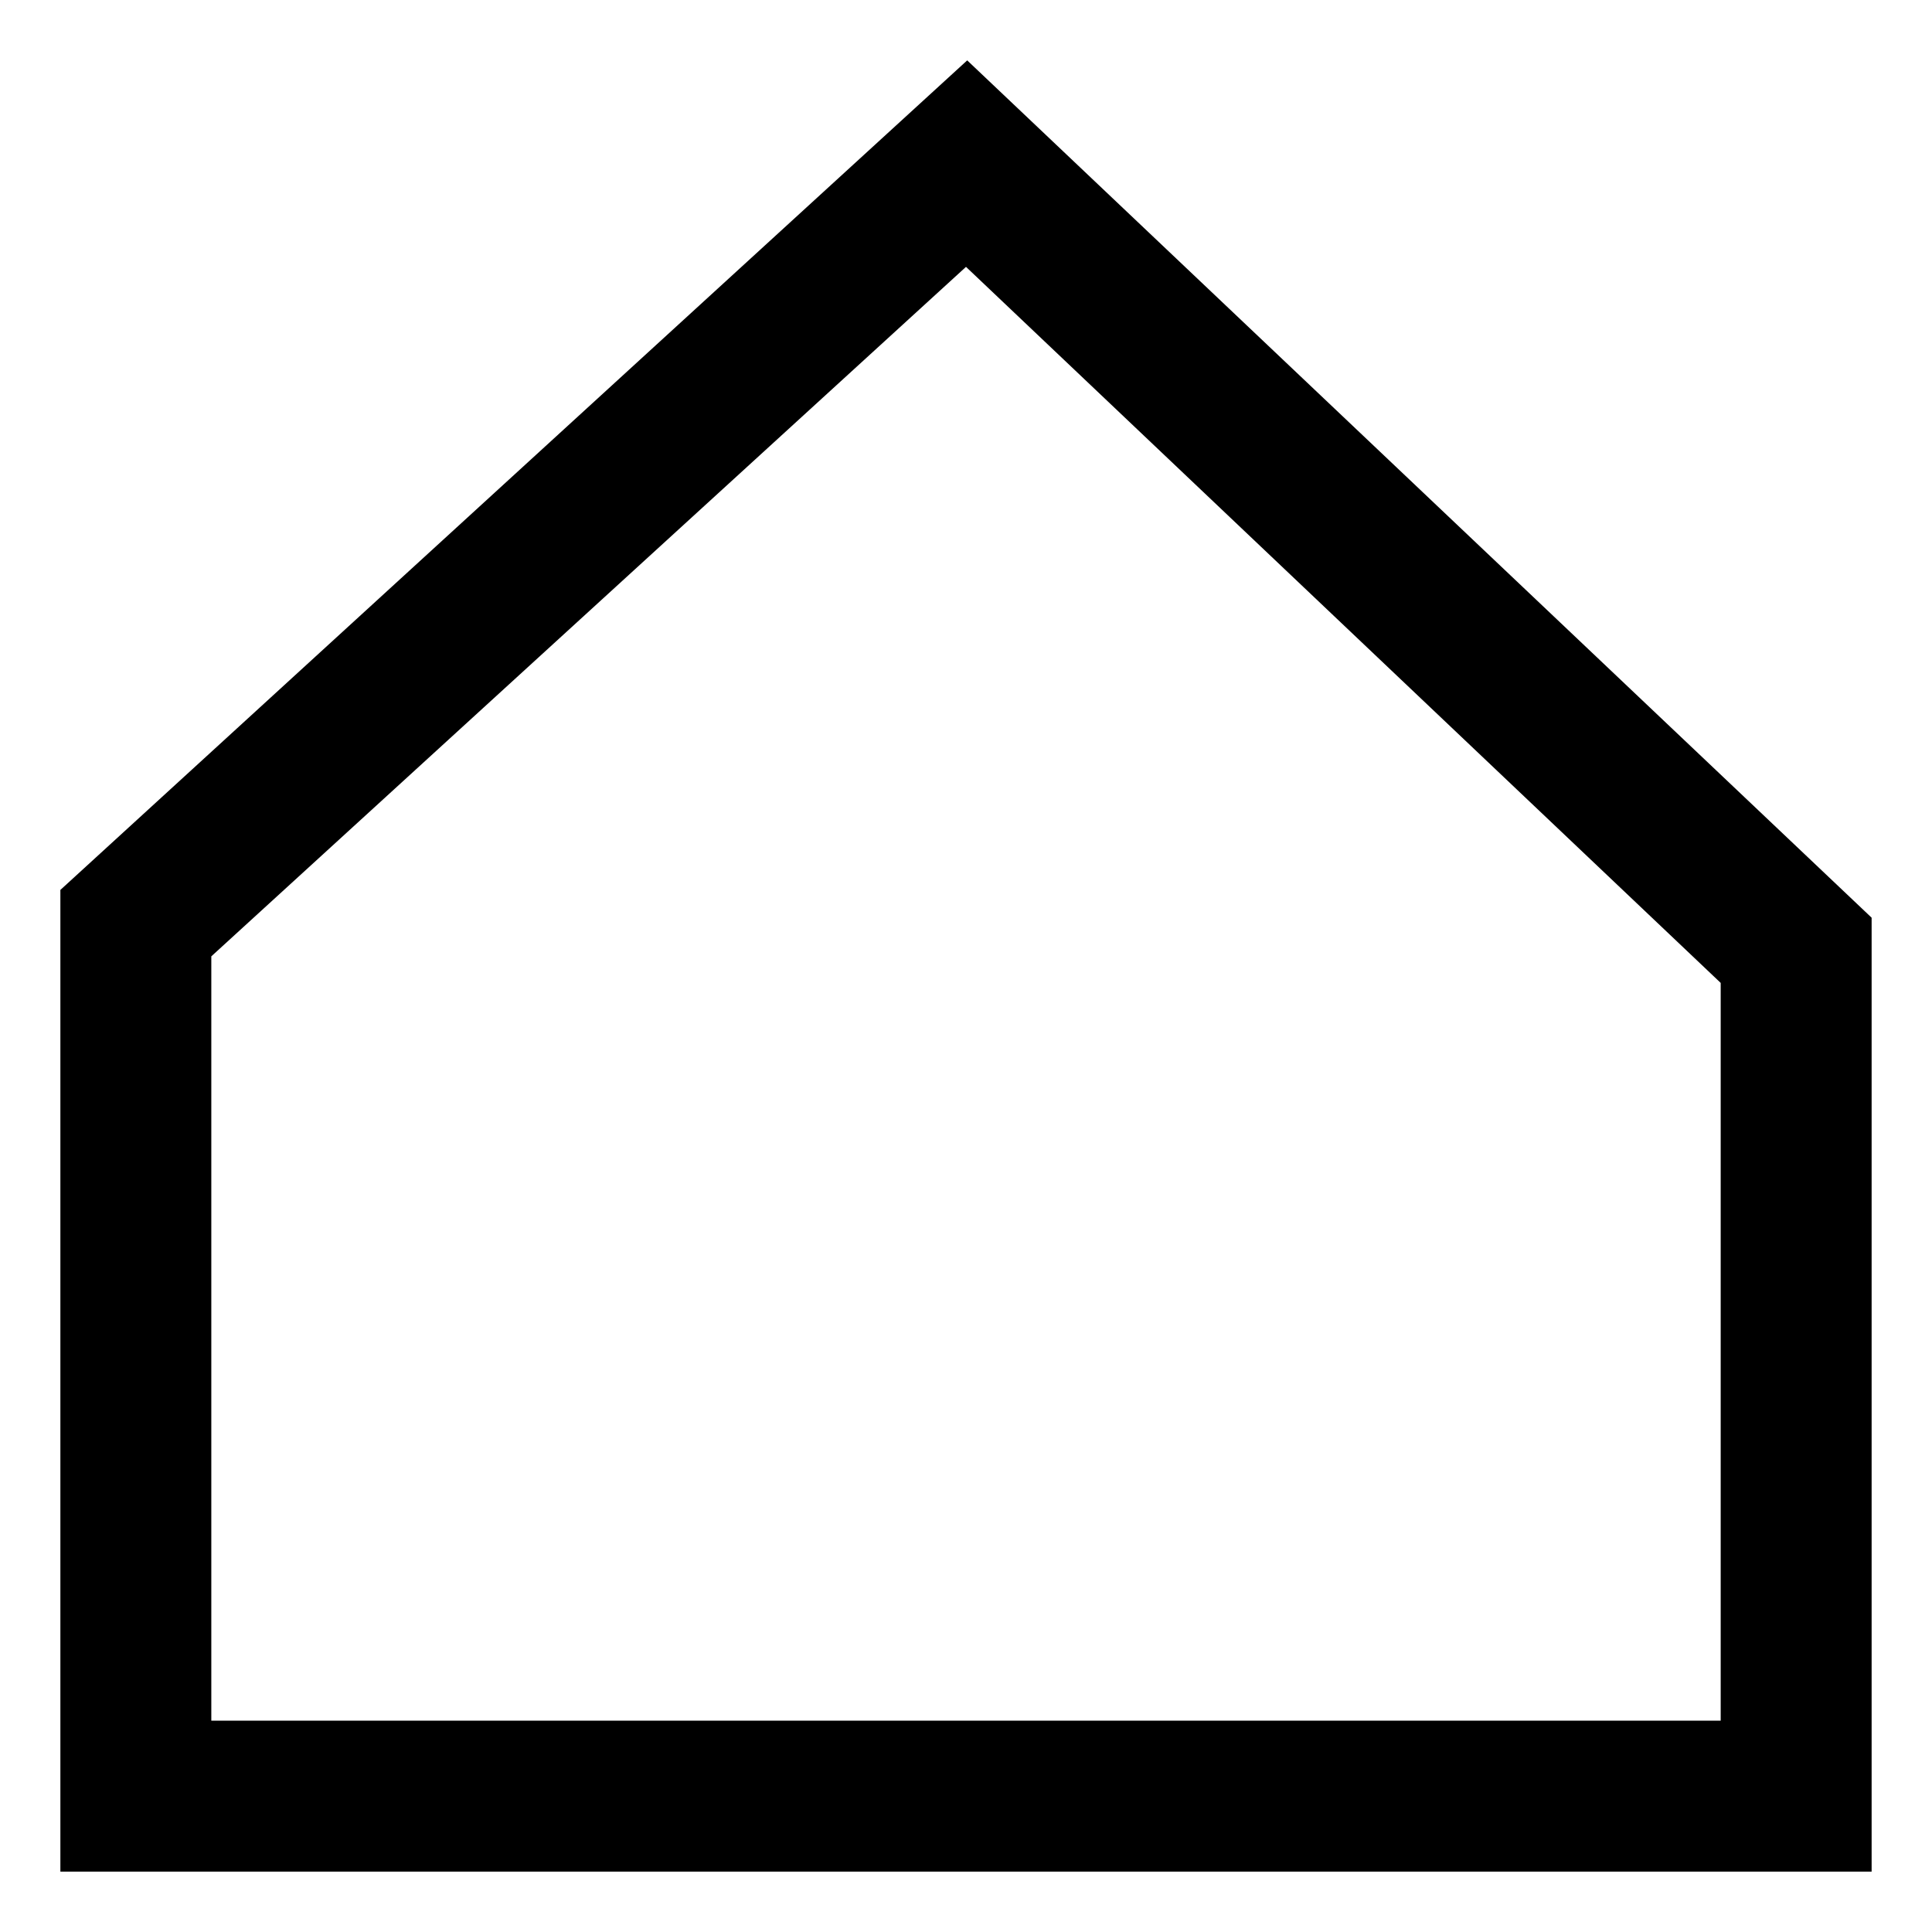<svg width="16" height="16" viewBox="0 0 16 16" fill="none" xmlns="http://www.w3.org/2000/svg">
  <title>Home Icon</title>
  <path d="M8 2.21L14.25 8.14V14.25H10.79H5.21H1.75V7.92L8 2.21ZM8.01 0.5L0.5 7.37V15.5H5.21H10.8H15.5V7.6L8.01 0.5Z" fill="currentColor"/>
</svg>
